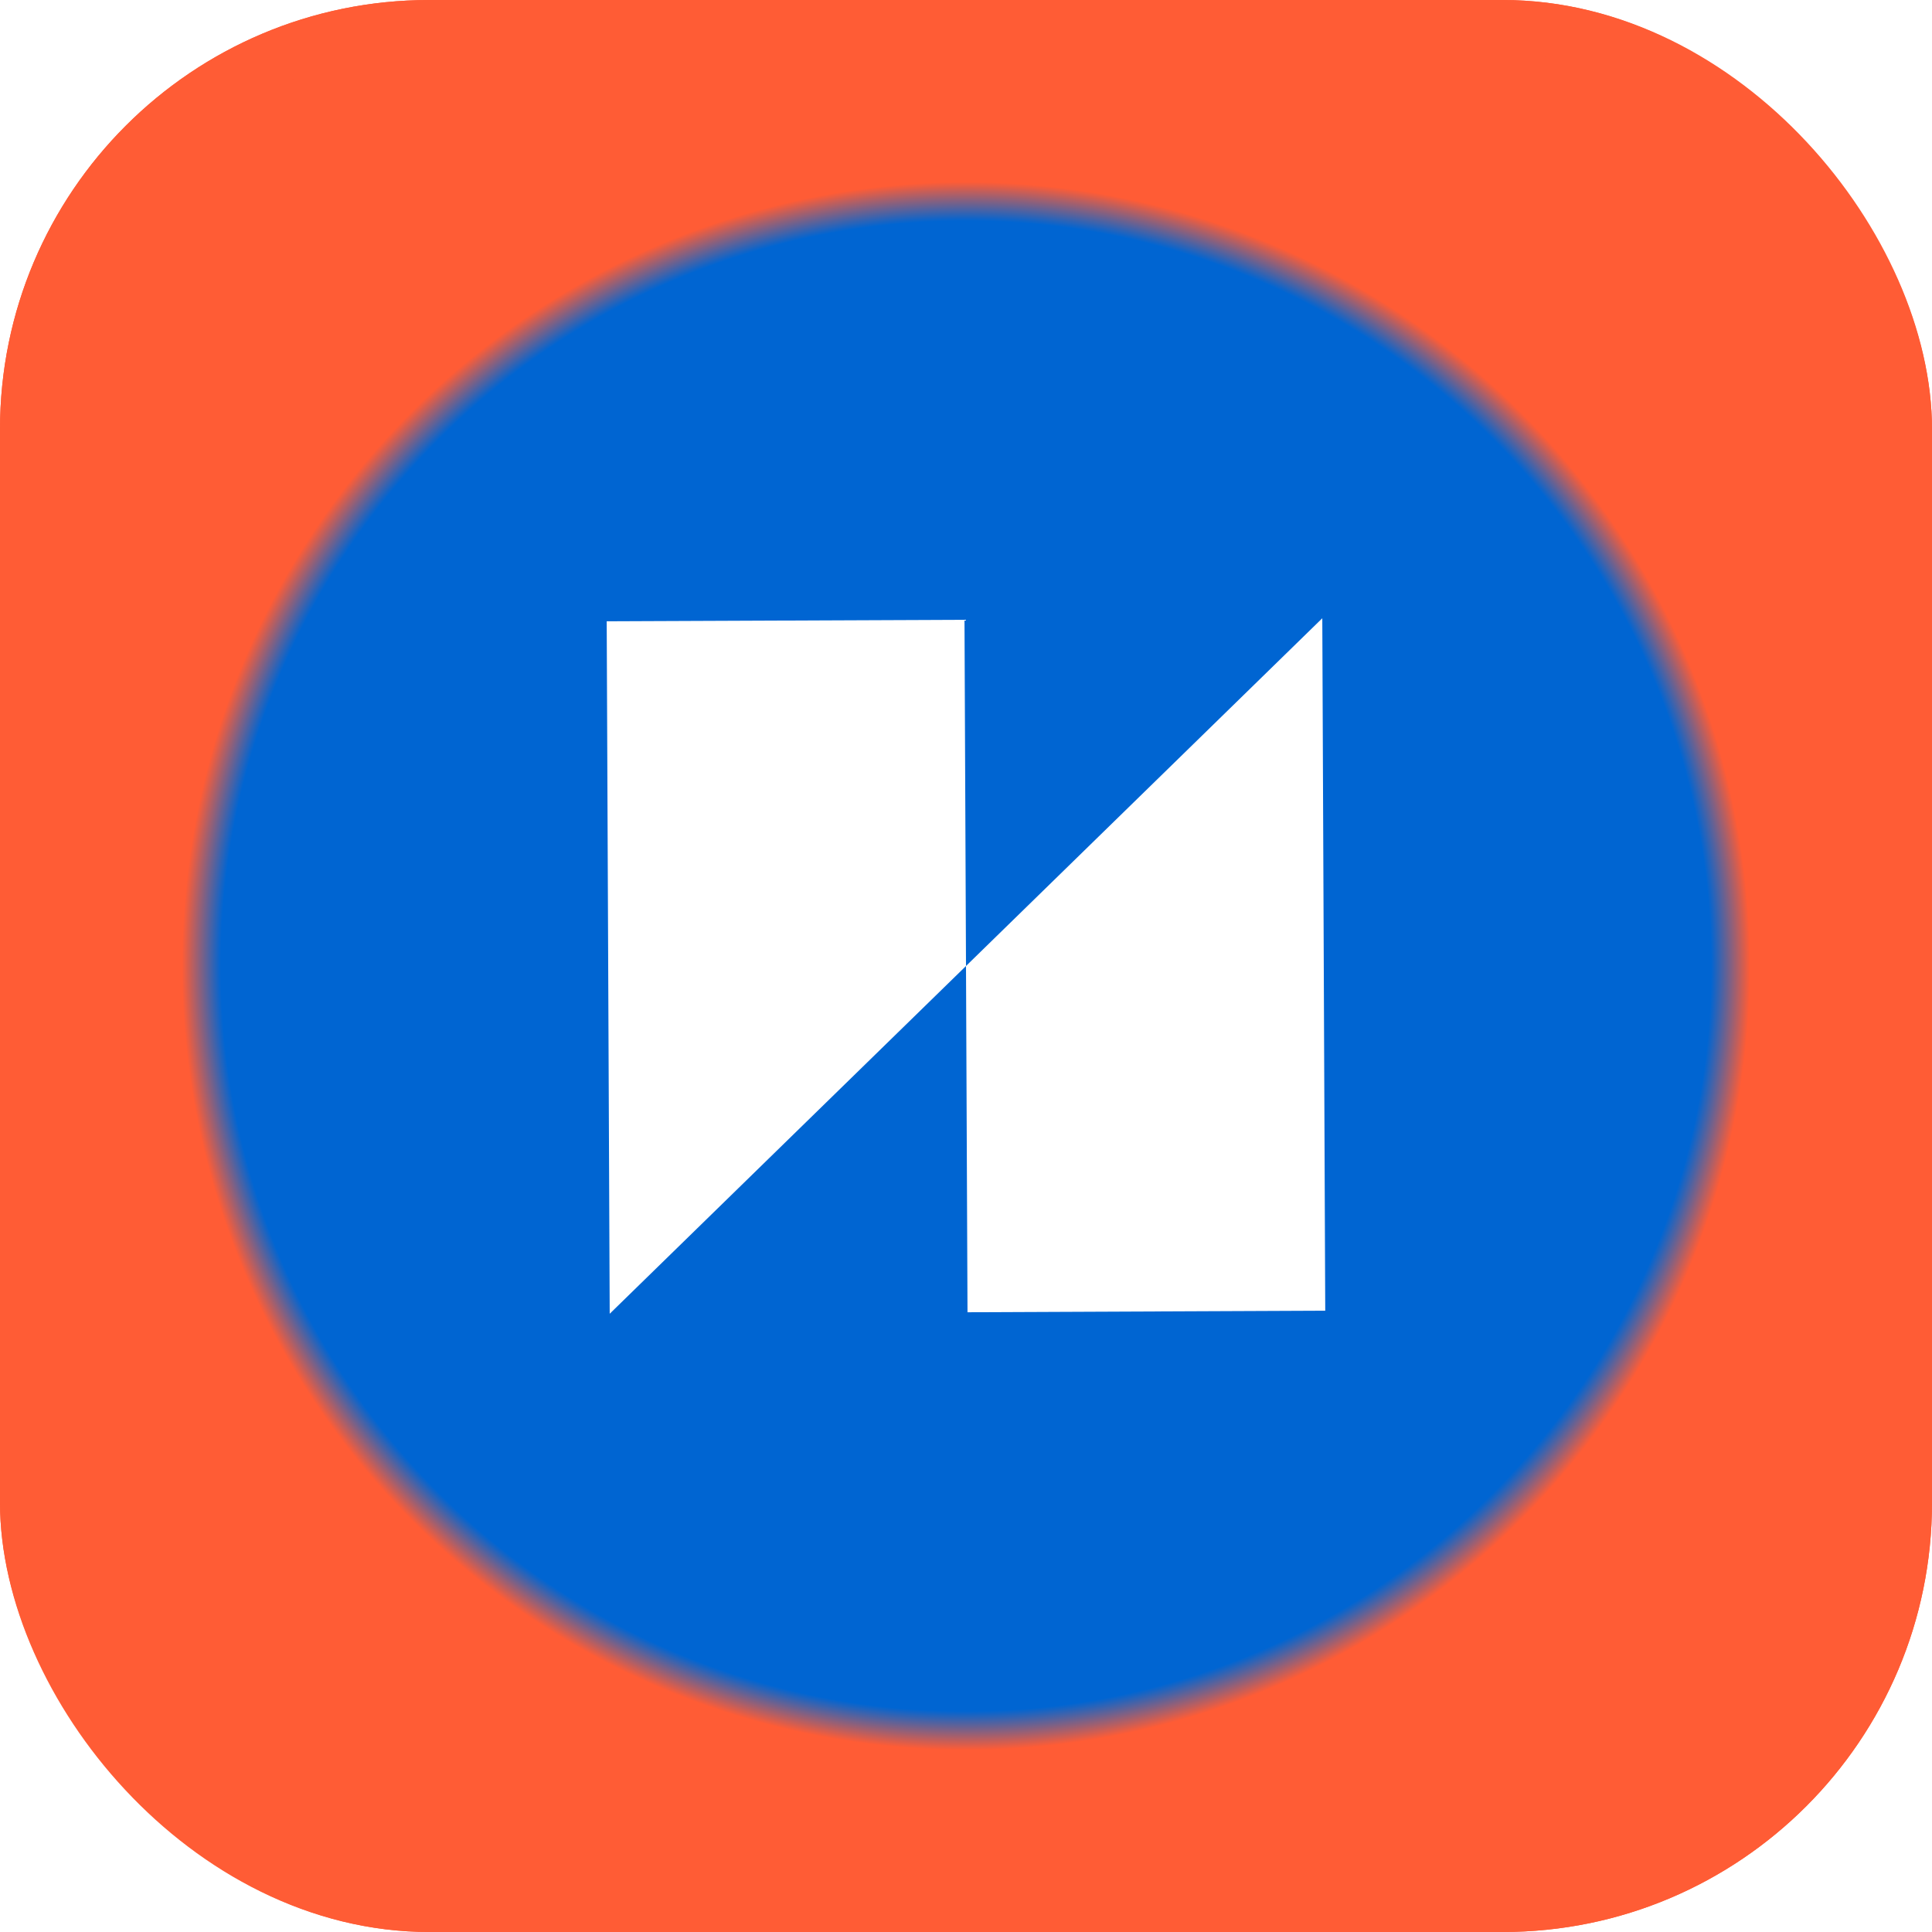 <svg width="36" height="36" viewBox="0 0 36 36" fill="none" xmlns="http://www.w3.org/2000/svg">
<g filter="url(#filter0_i_2005_2315)">
<rect width="36" height="36" rx="8" fill="url(#paint0_radial_2005_2315)"/>
<rect x="0.5" y="0.5" width="35" height="35" rx="7.5" stroke="#FF5C35"/>
<path d="M18.028 24.452L18 18L24.639 11.52L24.694 24.423L18.028 24.452Z" fill="white"/>
<path d="M11.361 24.48L11.305 11.577L17.972 11.549L18 18L11.361 24.48Z" fill="white"/>
</g>
<defs>
<filter id="filter0_i_2005_2315" x="0" y="0" width="36" height="36" filterUnits="userSpaceOnUse" color-interpolation-filters="sRGB">
<feFlood flood-opacity="0" result="BackgroundImageFix"/>
<feBlend mode="normal" in="SourceGraphic" in2="BackgroundImageFix" result="shape"/>
<feColorMatrix in="SourceAlpha" type="matrix" values="0 0 0 0 0 0 0 0 0 0 0 0 0 0 0 0 0 0 127 0" result="hardAlpha"/>
<feOffset/>
<feGaussianBlur stdDeviation="2"/>
<feComposite in2="hardAlpha" operator="arithmetic" k2="-1" k3="1"/>
<feColorMatrix type="matrix" values="0 0 0 0 0.992 0 0 0 0 0.8 0 0 0 0 0.8 0 0 0 1 0"/>
<feBlend mode="normal" in2="shape" result="effect1_innerShadow_2005_2315"/>
</filter>
<radialGradient id="paint0_radial_2005_2315" cx="0" cy="0" r="1" gradientUnits="userSpaceOnUse" gradientTransform="translate(18 18) rotate(90) scale(18)">
<stop offset="0.765" stop-color="#0065D2"/>
<stop offset="0.805" stop-color="#FF5C35"/>
</radialGradient>
</defs>
</svg>
